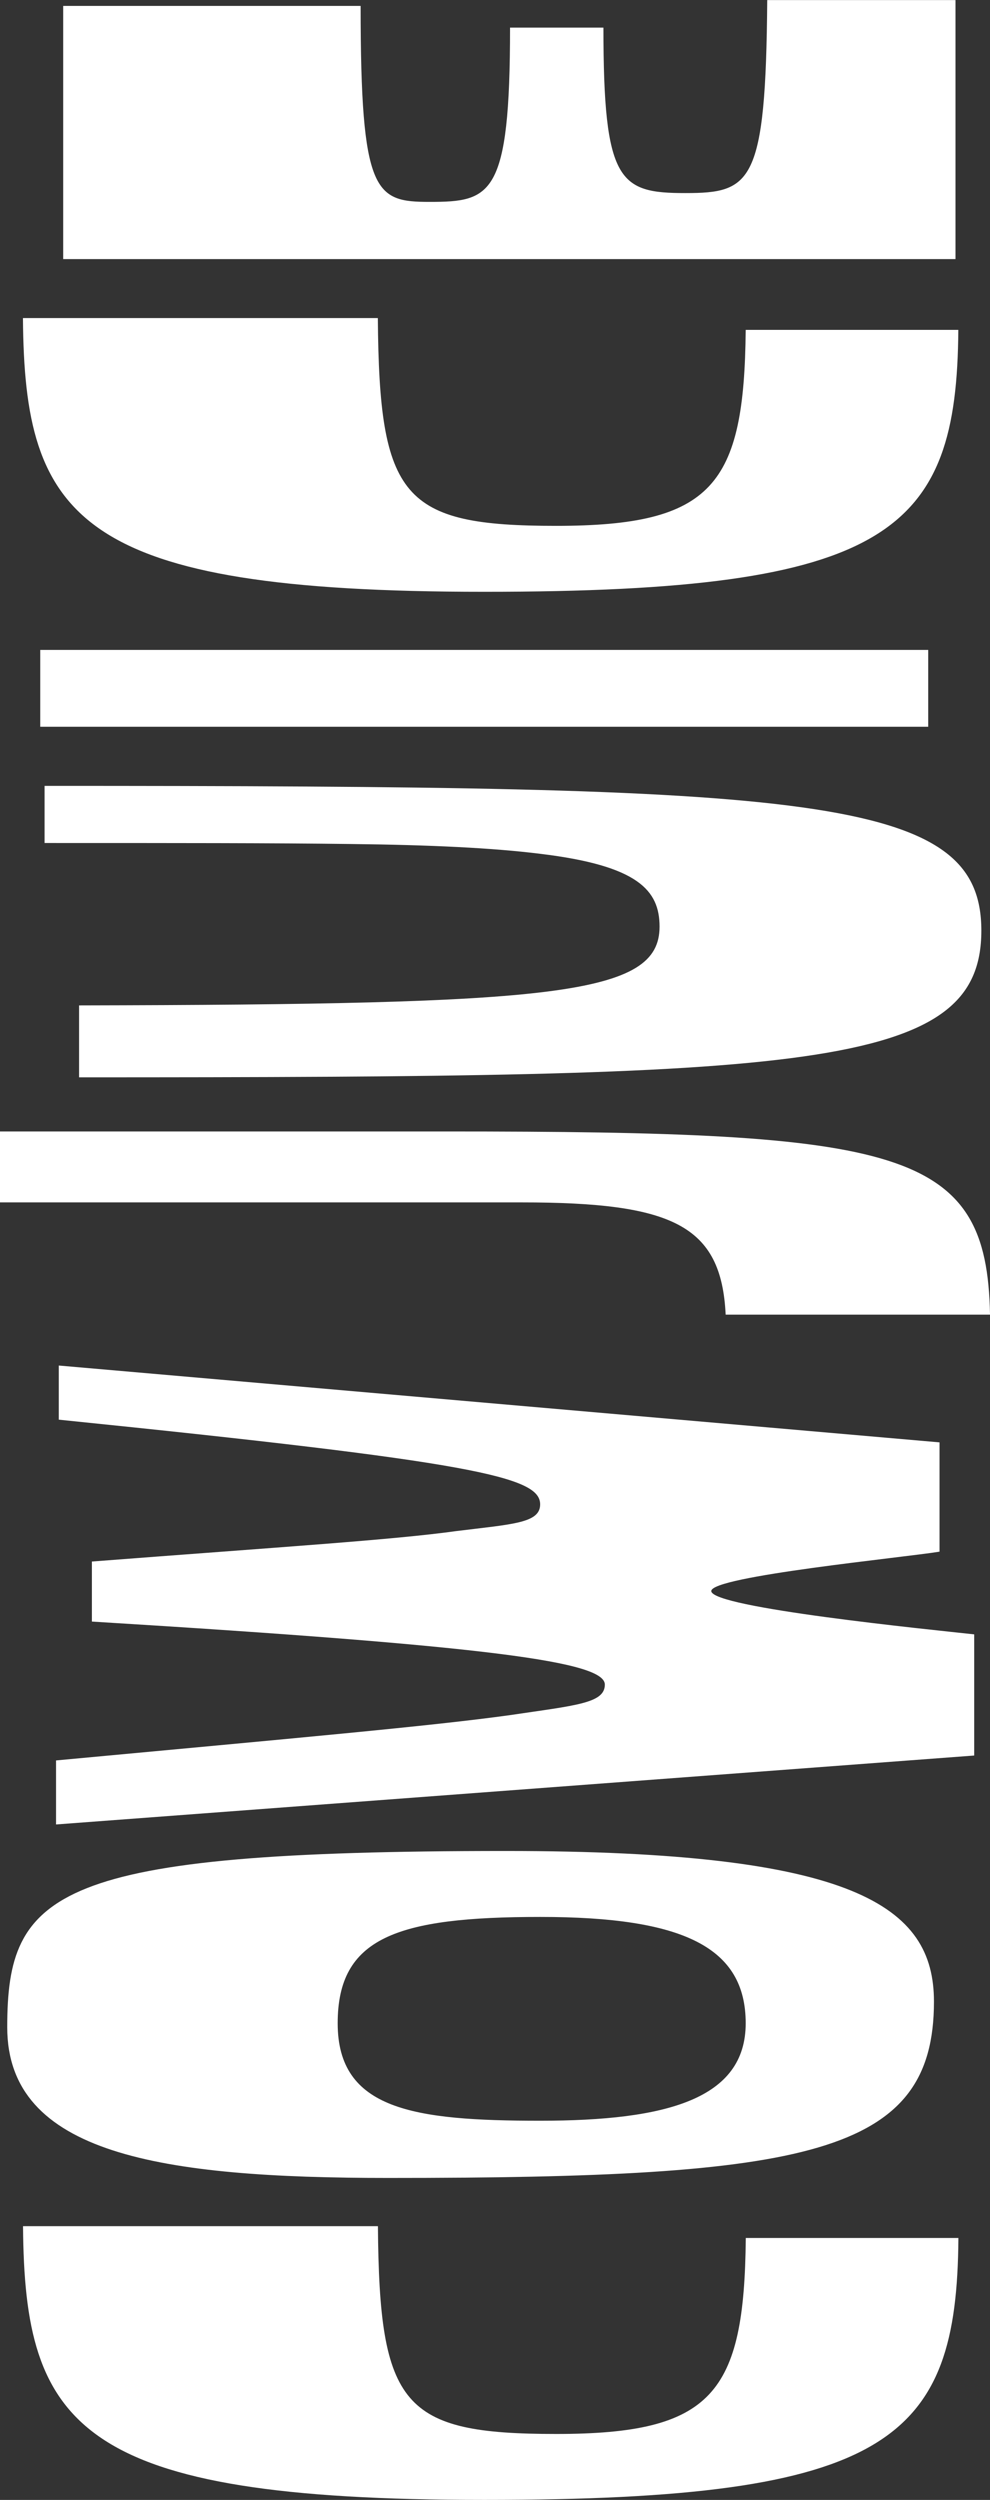 <?xml version="1.0" encoding="UTF-8"?>
<svg id="Layer_2" data-name="Layer 2" xmlns="http://www.w3.org/2000/svg" viewBox="0 0 119.06 300.64">
  <rect x="0" y="0" width="119.06" height="300.64" fill="#333333" stroke="none"/>
  <defs>
    <style>
      .cls-1 {
        fill: #fff;
      }
    </style>
  </defs>
  <g id="Layer_1-2" data-name="Layer 1">
    <g>
      <path class="cls-1" d="M66.88,292.71c18.83,0,22.64-4.86,22.81-23.57h25.57c-.17,24.28-8.12,31.5-57.02,31.5s-55.29-8.76-55.47-32.92h42.68c.17,21.67,2.94,24.99,21.43,24.99Z"/>
      <path class="cls-1" d="M112.32,240.72c0,18.48-15.21,21.2-65.66,21.2-27.3,0-45.79-2.84-45.79-18.12,0-16.34,5.53-21.2,59.96-21.2,41.99,0,51.49,6.63,51.49,18.12ZM40.61,243.32c0,10.42,9.16,11.72,24.36,11.72s24.71-2.61,24.71-11.72-7.43-12.79-24.71-12.79-24.36,2.49-24.36,12.79Z"/>
      <path class="cls-1" d="M113.01,186.6c-4.32.71-27.47,2.96-27.47,4.74,0,2.01,26.26,4.62,31.62,5.21v14.57l-110.42,8.29v-7.7c29.2-2.72,45.27-4.15,54.6-5.45,7.95-1.18,11.4-1.42,11.4-3.67,0-2.72-13.31-4.62-61.69-7.58v-7.22c23.15-1.78,36.29-2.61,43.89-3.67,6.74-.83,10.02-.95,10.02-3.2,0-3.32-7.78-5.09-57.89-10.19v-6.51l105.92,9.24v13.15Z"/>
    </g>
    <g>
      <path class="cls-1" d="M119.06,158.1h-31.79c-.52-10.78-6.39-13.5-24.54-13.5H0v-8.53h53.57c54.95,0,65.14,2.01,65.49,22.03Z"/>
      <path class="cls-1" d="M118.02,111.91c0,16.82-20.74,17.65-108.51,17.65v-8.65c57.19-.12,69.81-1.18,69.81-9.47,0-4.38-2.59-7.34-14.34-8.76-5.7-.71-13.13-1.07-22.81-1.18-9.33-.12-20.91-.12-36.81-.12v-6.87c92.62,0,112.66,1.07,112.66,17.41Z"/>
      <path class="cls-1" d="M4.84,87.4v-9.24h106.79v9.24H4.84Z"/>
      <path class="cls-1" d="M66.87,63.24c18.83,0,22.64-4.86,22.81-23.57h25.57c-.17,24.28-8.12,31.5-57.02,31.5S2.94,62.41,2.76,38.25h42.68c.17,21.67,2.94,24.99,21.43,24.99Z"/>
      <path class="cls-1" d="M7.6,31.15V.71h35.77c0,22.62,1.73,23.57,8.29,23.57,7.43,0,9.68-.71,9.68-20.96h11.23c0,18.59,1.9,19.9,9.85,19.9s9.68-1.18,9.85-23.21h22.64v31.15H7.6Z"/>
    </g>
  </g>
</svg>